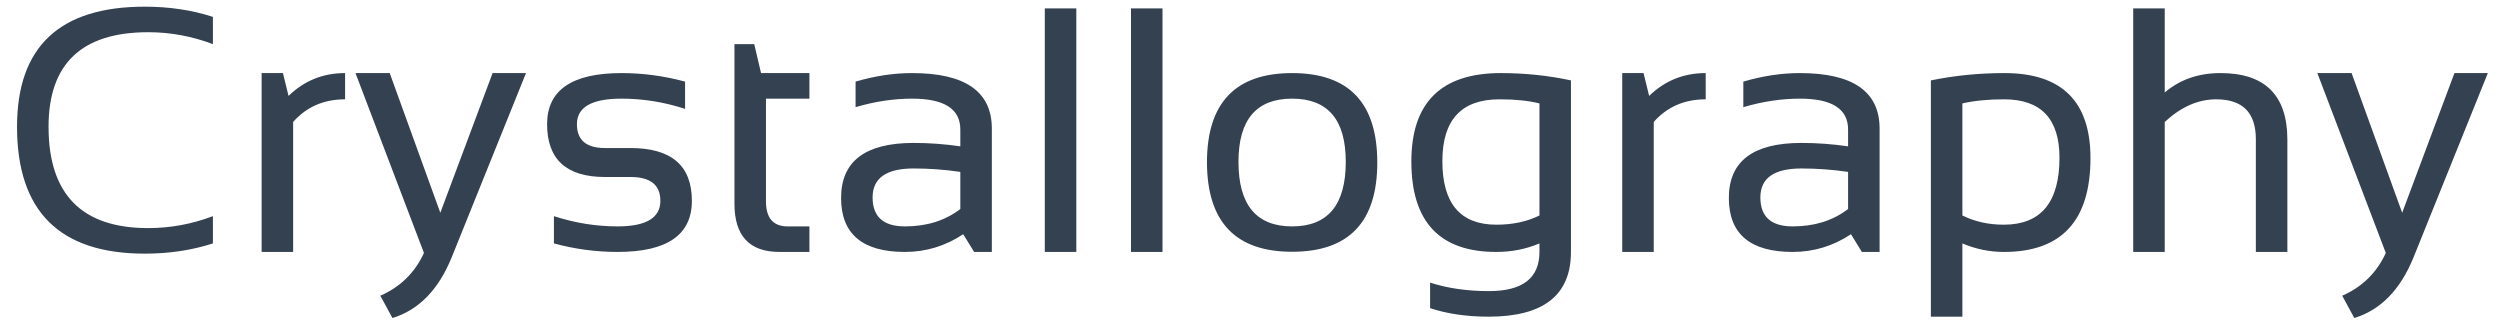 <svg width="129" height="17" viewBox="0 0 129 17" fill="none" xmlns="http://www.w3.org/2000/svg">
<path d="M10.986 12.56C9.902 12.912 8.73 13.088 7.471 13.088C3.076 13.088 0.879 10.905 0.879 6.54C0.879 2.409 3.076 0.344 7.471 0.344C8.73 0.344 9.902 0.52 10.986 0.871V2.277C9.902 1.867 8.789 1.662 7.646 1.662C4.219 1.662 2.505 3.288 2.505 6.54C2.505 10.026 4.219 11.77 7.646 11.77C8.789 11.77 9.902 11.565 10.986 11.154V12.56ZM13.5 13V3.771H14.599L14.889 4.949C15.697 4.164 16.67 3.771 17.807 3.771V5.125C16.705 5.125 15.812 5.515 15.126 6.294V13H13.5ZM18.343 3.771H20.109L22.72 10.979L25.418 3.771H27.141L23.309 13.273C22.629 14.948 21.609 15.994 20.25 16.41L19.626 15.259C20.657 14.808 21.407 14.072 21.876 13.053L18.343 3.771ZM28.582 12.56V11.154C29.666 11.506 30.762 11.682 31.869 11.682C33.34 11.682 34.075 11.242 34.075 10.363C34.075 9.543 33.562 9.133 32.537 9.133H31.219C29.227 9.133 28.23 8.225 28.23 6.408C28.23 4.65 29.511 3.771 32.071 3.771C33.173 3.771 34.266 3.918 35.35 4.211V5.617C34.266 5.266 33.173 5.09 32.071 5.09C30.536 5.09 29.769 5.529 29.769 6.408C29.769 7.229 30.252 7.639 31.219 7.639H32.537C34.647 7.639 35.701 8.547 35.701 10.363C35.701 12.121 34.424 13 31.869 13C30.762 13 29.666 12.854 28.582 12.56ZM37.898 2.277H38.918L39.27 3.771H41.766V5.09H39.524V10.39C39.524 11.251 39.897 11.682 40.641 11.682H41.766V13H40.219C38.672 13 37.898 12.171 37.898 10.513V2.277ZM43.4 10.214C43.4 8.321 44.648 7.375 47.145 7.375C47.947 7.375 48.75 7.434 49.553 7.551V6.681C49.553 5.62 48.724 5.09 47.065 5.09C46.116 5.09 45.144 5.236 44.148 5.529V4.211C45.144 3.918 46.116 3.771 47.065 3.771C49.808 3.771 51.179 4.727 51.179 6.637V13H50.265L49.702 12.086C48.782 12.695 47.78 13 46.696 13C44.499 13 43.4 12.071 43.4 10.214ZM47.145 8.693C45.732 8.693 45.026 9.191 45.026 10.188C45.026 11.184 45.583 11.682 46.696 11.682C47.821 11.682 48.773 11.383 49.553 10.785V8.869C48.75 8.752 47.947 8.693 47.145 8.693ZM55.538 0.432V13H53.912V0.432H55.538ZM59.985 0.432V13H58.359V0.432H59.985ZM63.905 8.351C63.905 10.571 64.828 11.682 66.674 11.682C68.519 11.682 69.442 10.571 69.442 8.351C69.442 6.177 68.519 5.09 66.674 5.09C64.828 5.09 63.905 6.177 63.905 8.351ZM62.279 8.386C62.279 5.31 63.744 3.771 66.674 3.771C69.603 3.771 71.068 5.31 71.068 8.386C71.068 11.456 69.603 12.991 66.674 12.991C63.756 12.991 62.291 11.456 62.279 8.386ZM79.436 5.336C78.879 5.195 78.19 5.125 77.37 5.125C75.407 5.125 74.426 6.188 74.426 8.315C74.426 10.501 75.355 11.594 77.212 11.594C78.056 11.594 78.797 11.435 79.436 11.119V5.336ZM81.061 13C81.061 15.227 79.647 16.34 76.816 16.34C75.68 16.34 74.672 16.193 73.793 15.9V14.582C74.689 14.875 75.703 15.021 76.834 15.021C78.568 15.021 79.436 14.348 79.436 13V12.56C78.744 12.854 78 13 77.203 13C74.285 13 72.826 11.444 72.826 8.333C72.826 5.292 74.364 3.771 77.44 3.771C78.689 3.771 79.895 3.897 81.061 4.149V13ZM83.707 13V3.771H84.806L85.096 4.949C85.904 4.164 86.877 3.771 88.014 3.771V5.125C86.912 5.125 86.019 5.515 85.333 6.294V13H83.707ZM89.209 10.214C89.209 8.321 90.457 7.375 92.953 7.375C93.756 7.375 94.559 7.434 95.361 7.551V6.681C95.361 5.62 94.532 5.09 92.874 5.09C91.925 5.09 90.952 5.236 89.956 5.529V4.211C90.952 3.918 91.925 3.771 92.874 3.771C95.616 3.771 96.987 4.727 96.987 6.637V13H96.073L95.511 12.086C94.591 12.695 93.589 13 92.505 13C90.308 13 89.209 12.071 89.209 10.214ZM92.953 8.693C91.541 8.693 90.835 9.191 90.835 10.188C90.835 11.184 91.392 11.682 92.505 11.682C93.63 11.682 94.582 11.383 95.361 10.785V8.869C94.559 8.752 93.756 8.693 92.953 8.693ZM101.259 11.119C101.897 11.435 102.609 11.594 103.395 11.594C105.311 11.594 106.269 10.442 106.269 8.14C106.269 6.13 105.316 5.125 103.412 5.125C102.592 5.125 101.874 5.195 101.259 5.336V11.119ZM99.633 4.149C100.857 3.897 102.123 3.771 103.43 3.771C106.389 3.771 107.868 5.233 107.868 8.157C107.868 11.386 106.38 13 103.403 13C102.665 13 101.95 12.854 101.259 12.56V16.34H99.633V4.149ZM110.074 13V0.432H111.7V4.773C112.485 4.105 113.443 3.771 114.574 3.771C116.877 3.771 118.028 4.917 118.028 7.208V13H116.402V7.182C116.402 5.811 115.72 5.125 114.354 5.125C113.423 5.125 112.538 5.515 111.7 6.294V13H110.074ZM119.575 3.771H121.342L123.952 10.979L126.65 3.771H128.373L124.541 13.273C123.861 14.948 122.842 15.994 121.482 16.41L120.858 15.259C121.89 14.808 122.64 14.072 123.108 13.053L119.575 3.771Z" fill="#334150"/>
</svg>
